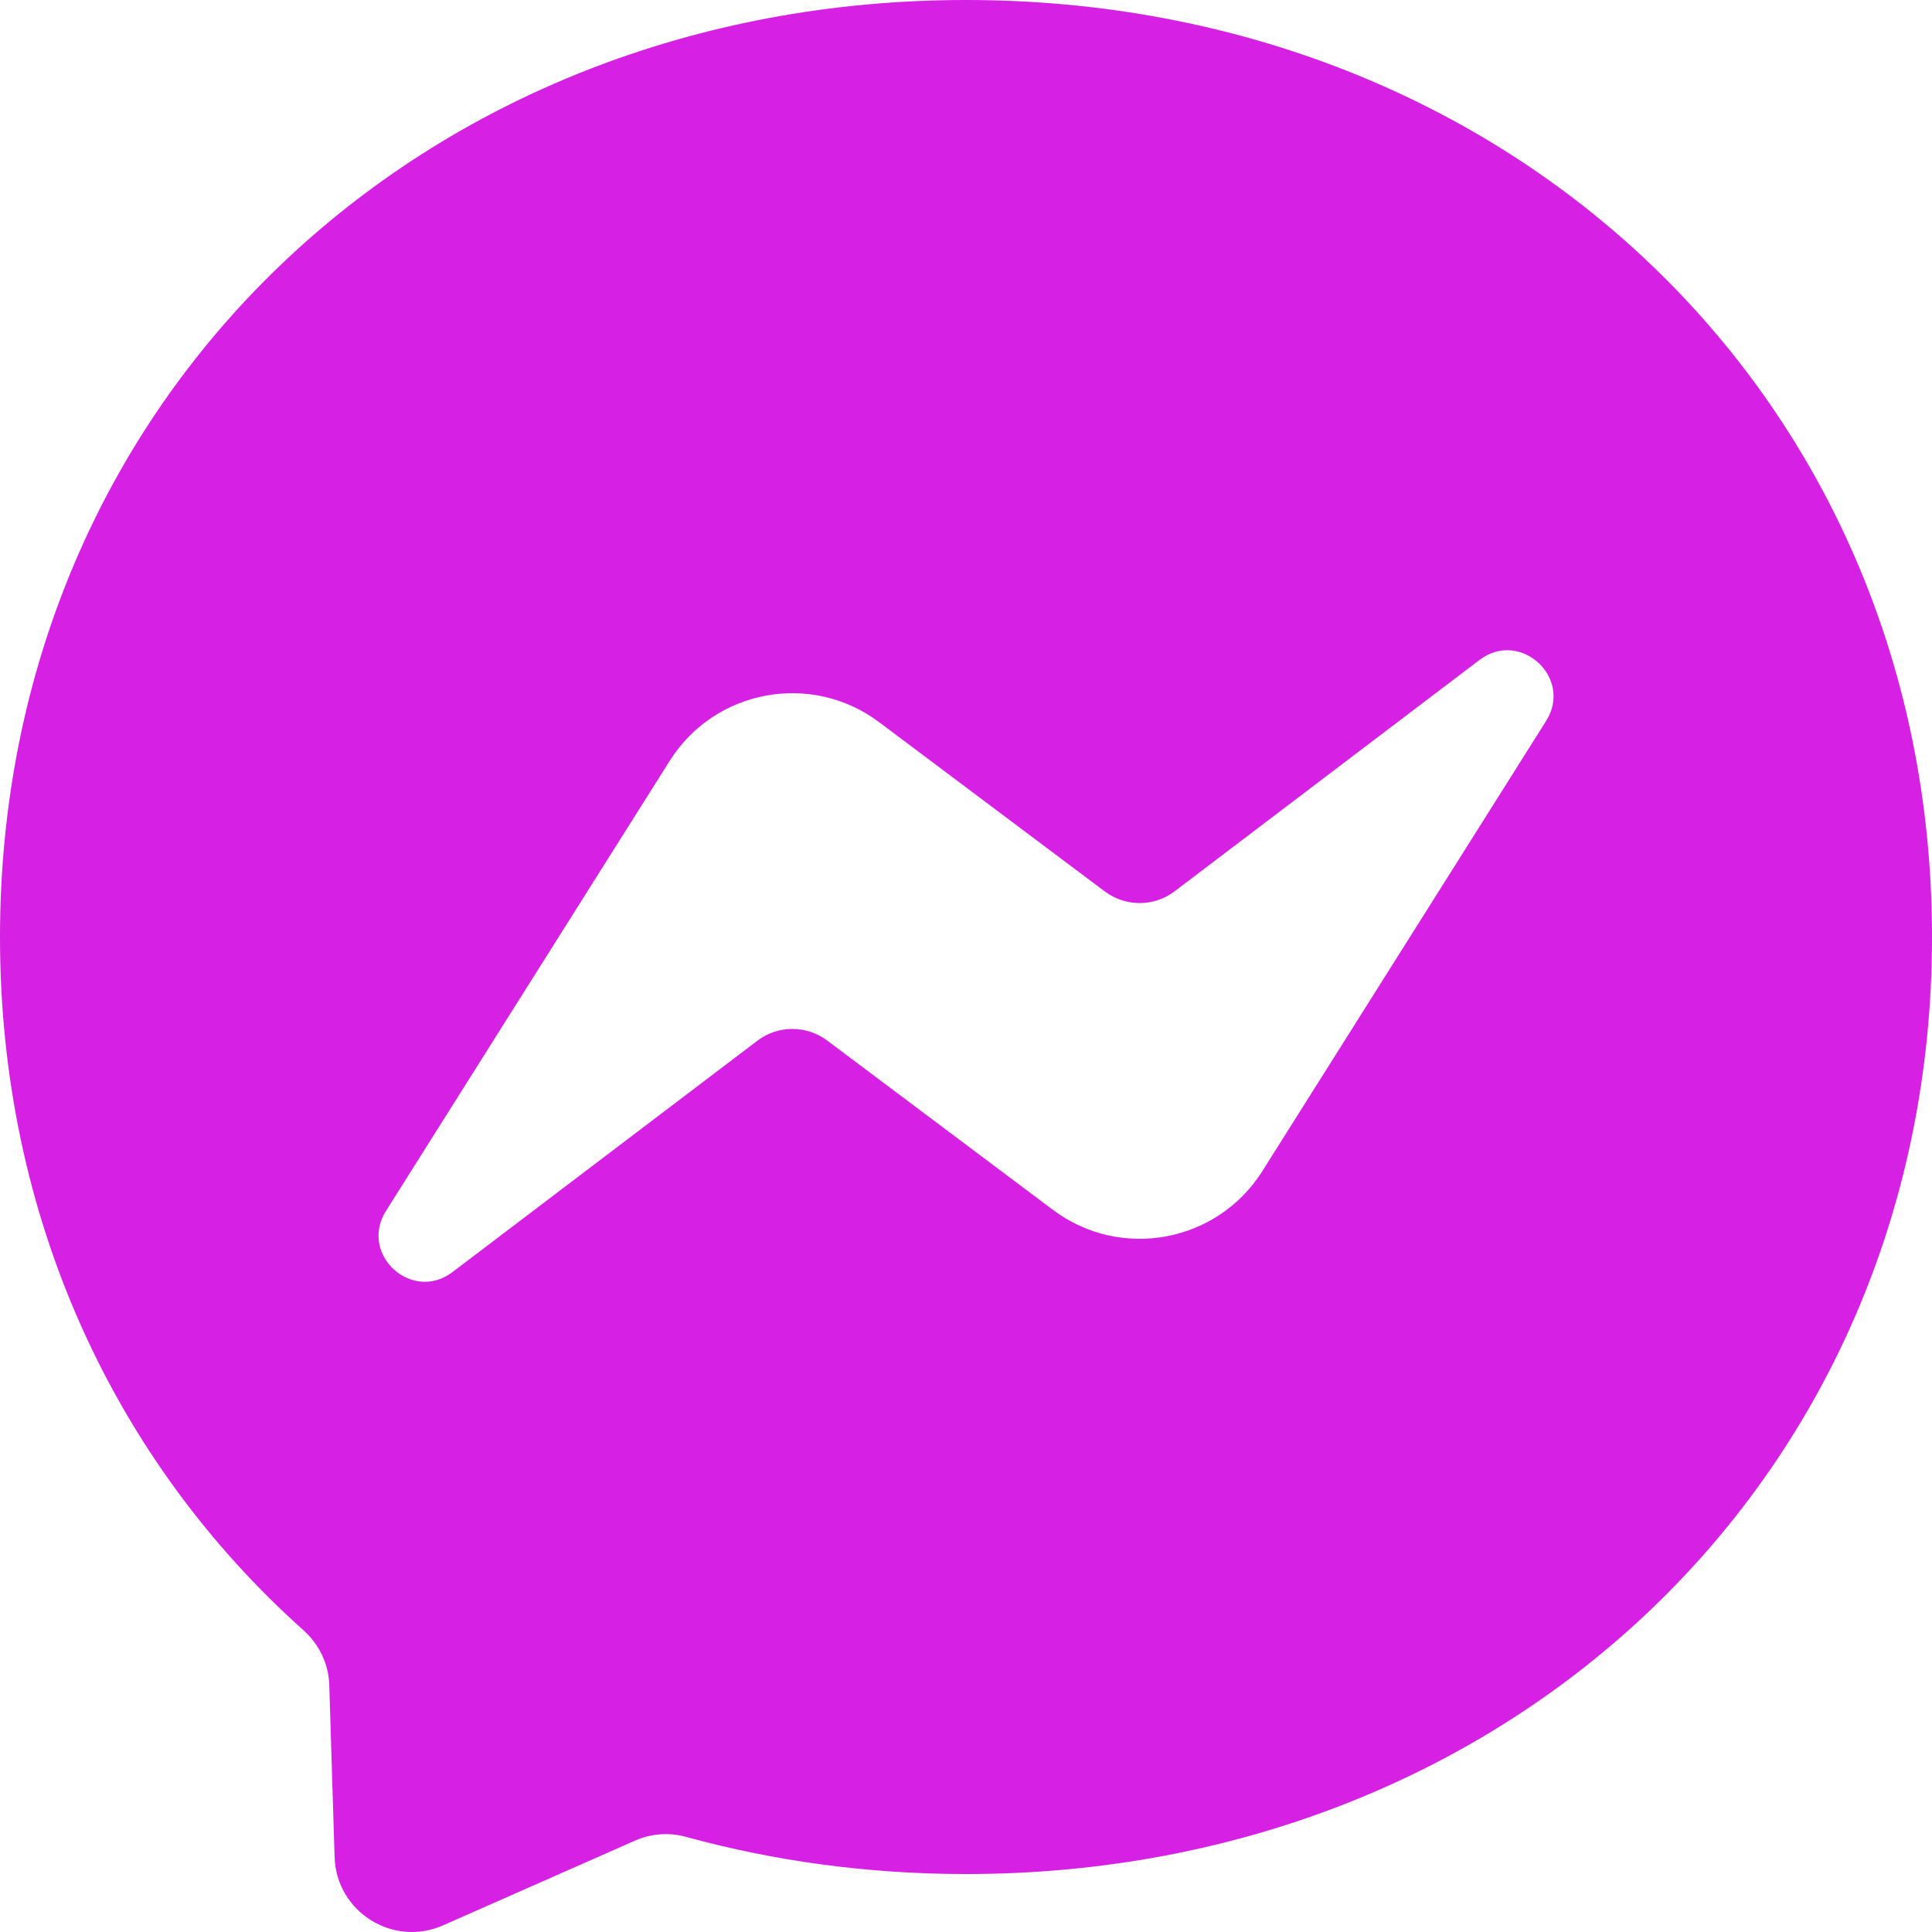 <svg width="16" height="16" viewBox="0 0 16 16" fill="none" xmlns="http://www.w3.org/2000/svg">
<path d="M0 7.76C0 3.301 3.493 0 8 0C12.507 0 16 3.301 16 7.76C16 12.219 12.507 15.52 8 15.52C7.191 15.52 6.414 15.413 5.684 15.213C5.542 15.173 5.392 15.184 5.257 15.244L3.669 15.945C3.254 16.128 2.785 15.833 2.771 15.379L2.727 13.956C2.722 13.78 2.643 13.617 2.512 13.5C0.956 12.108 0 10.092 0 7.76ZM5.546 6.301L3.196 10.029C2.971 10.387 3.41 10.79 3.747 10.535L6.272 8.619C6.442 8.489 6.678 8.489 6.85 8.617L8.719 10.019C9.28 10.44 10.08 10.292 10.454 9.699L12.804 5.971C13.03 5.613 12.59 5.21 12.253 5.465L9.728 7.381C9.558 7.511 9.322 7.511 9.15 7.383L7.281 5.981C6.72 5.56 5.92 5.708 5.546 6.301Z" fill="#D620E3"/>
</svg>
